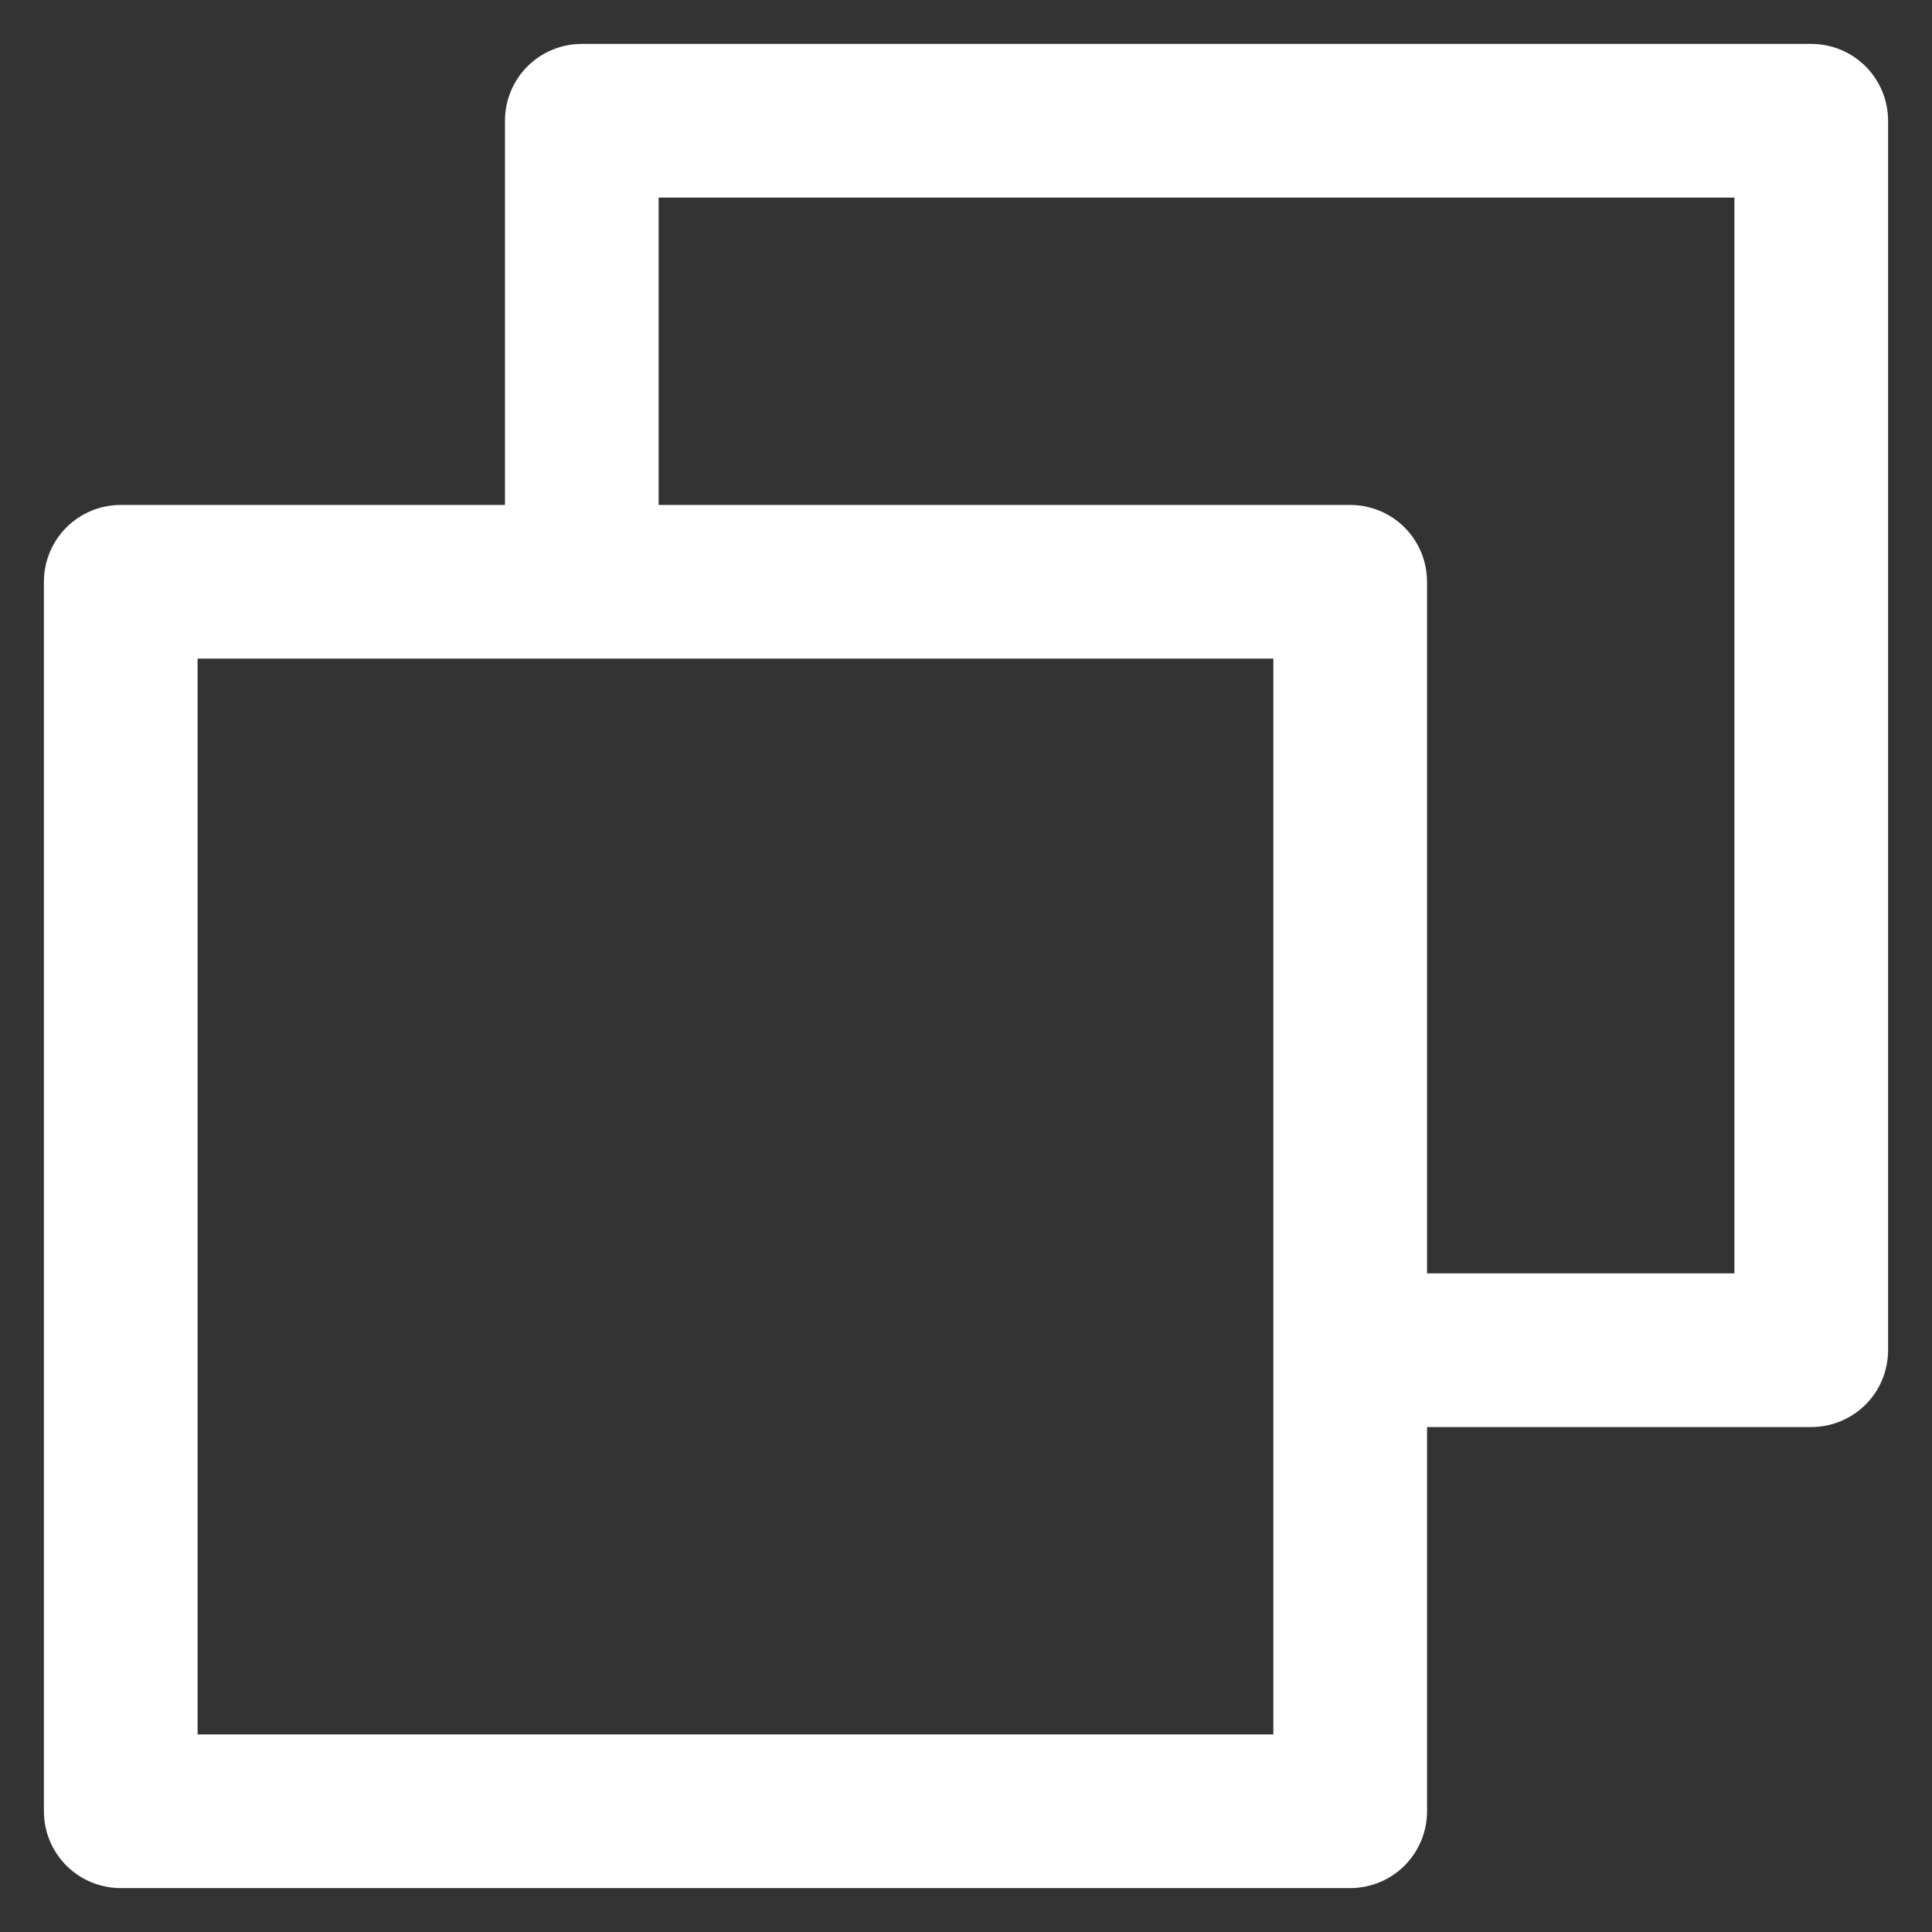 <svg width="22" height="22" viewBox="0 0 22 22" fill="none" xmlns="http://www.w3.org/2000/svg">
<rect x="0" y="0" width="22" height="22" fill="#333333" stroke="none"/>
<path d="M20.625 0.5H6.625C6.393 0.5 6.17 0.592 6.006 0.756C5.842 0.92 5.75 1.143 5.75 1.375V5.75H1.375C1.143 5.75 0.92 5.842 0.756 6.006C0.592 6.17 0.5 6.393 0.5 6.625V20.625C0.5 20.857 0.592 21.08 0.756 21.244C0.92 21.408 1.143 21.5 1.375 21.5H15.375C15.607 21.5 15.83 21.408 15.994 21.244C16.158 21.08 16.25 20.857 16.25 20.625V16.25H20.625C20.857 16.25 21.08 16.158 21.244 15.994C21.408 15.83 21.5 15.607 21.5 15.375V1.375C21.5 1.143 21.408 0.92 21.244 0.756C21.08 0.592 20.857 0.5 20.625 0.5ZM14.5 19.75H2.25V7.5H14.5V19.75ZM19.75 14.5H16.25V6.625C16.25 6.393 16.158 6.17 15.994 6.006C15.83 5.842 15.607 5.75 15.375 5.75H7.5V2.25H19.75V14.5Z" fill="white"/>
</svg>
